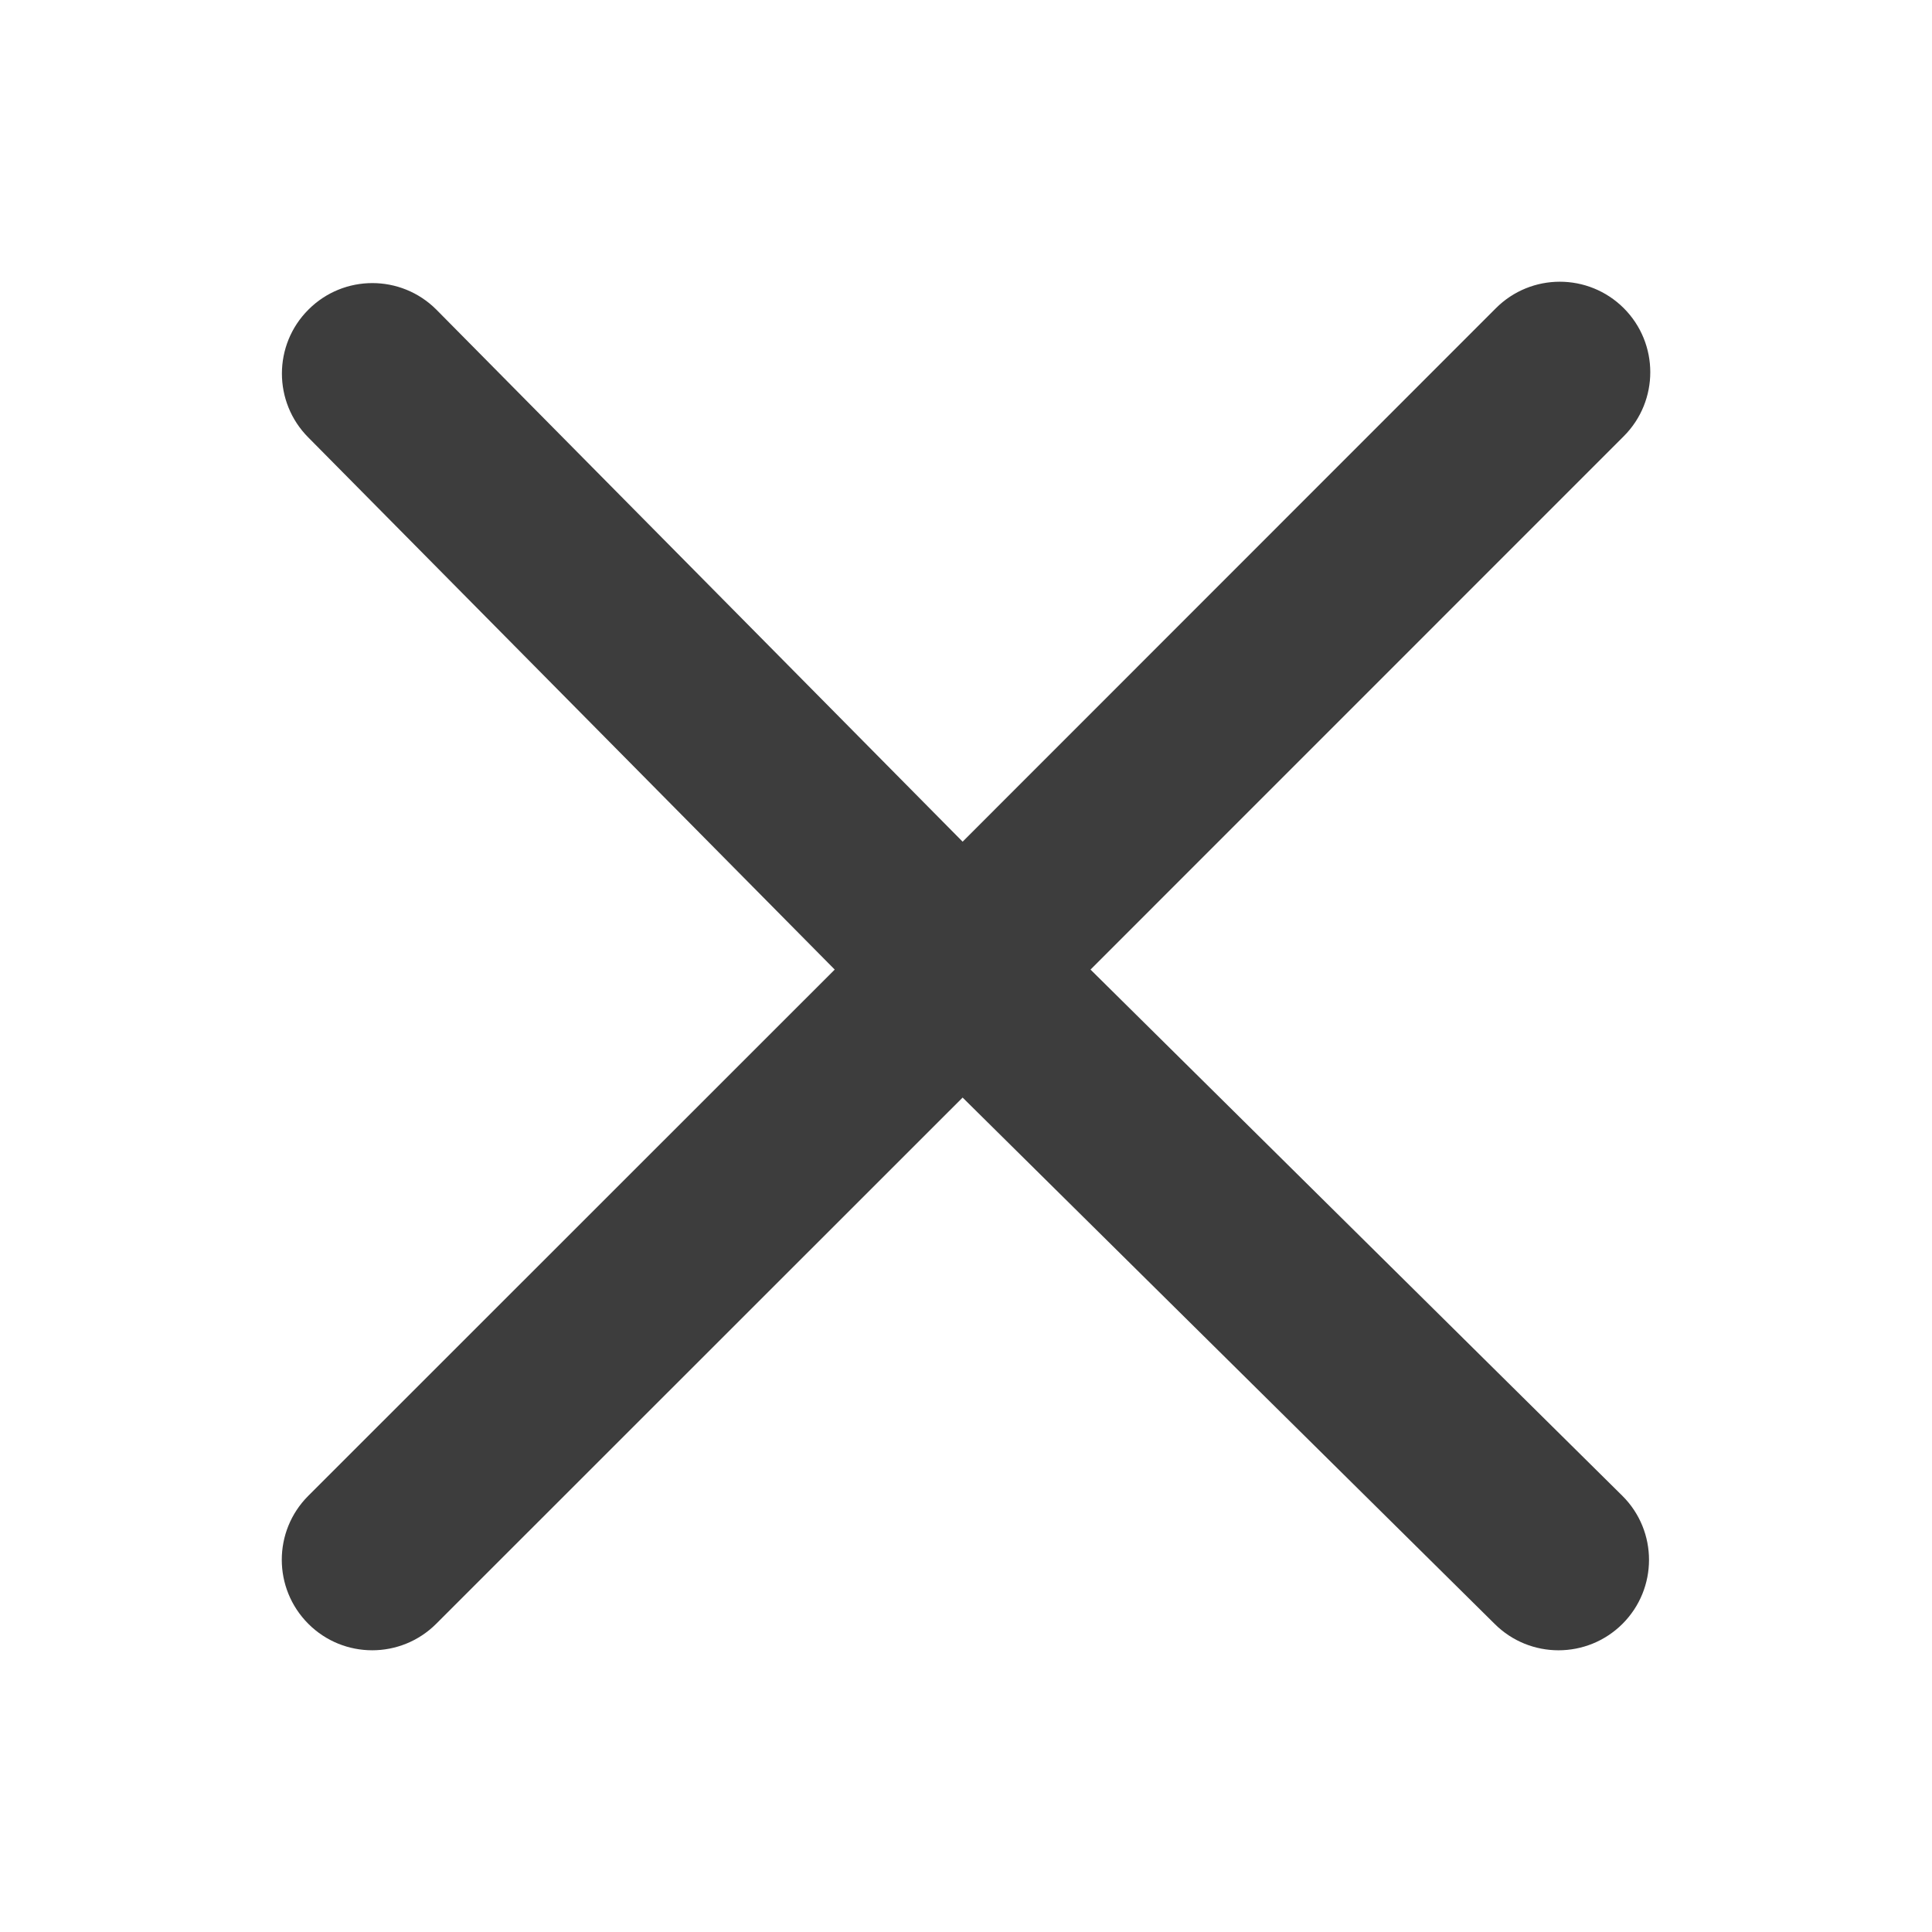 <svg width="20" height="20" viewBox="0 0 20 20" fill="none" xmlns="http://www.w3.org/2000/svg">
<path fill-rule="evenodd" clip-rule="evenodd" d="M3.193 3.205C3.558 2.839 4.151 2.839 4.517 3.205L9.965 8.713L15.485 3.191C15.85 2.825 16.443 2.825 16.809 3.19C17.175 3.556 17.175 4.149 16.81 4.515L11.289 10.037L16.796 15.486C17.162 15.851 17.162 16.444 16.796 16.81C16.43 17.175 15.837 17.175 15.472 16.81L9.965 11.362L4.516 16.809C4.15 17.175 3.557 17.175 3.192 16.81C2.826 16.444 2.825 15.851 3.191 15.485L8.641 10.037L3.192 4.529C2.827 4.163 2.827 3.57 3.193 3.205Z" fill="#3D3D3D"/>
</svg>

